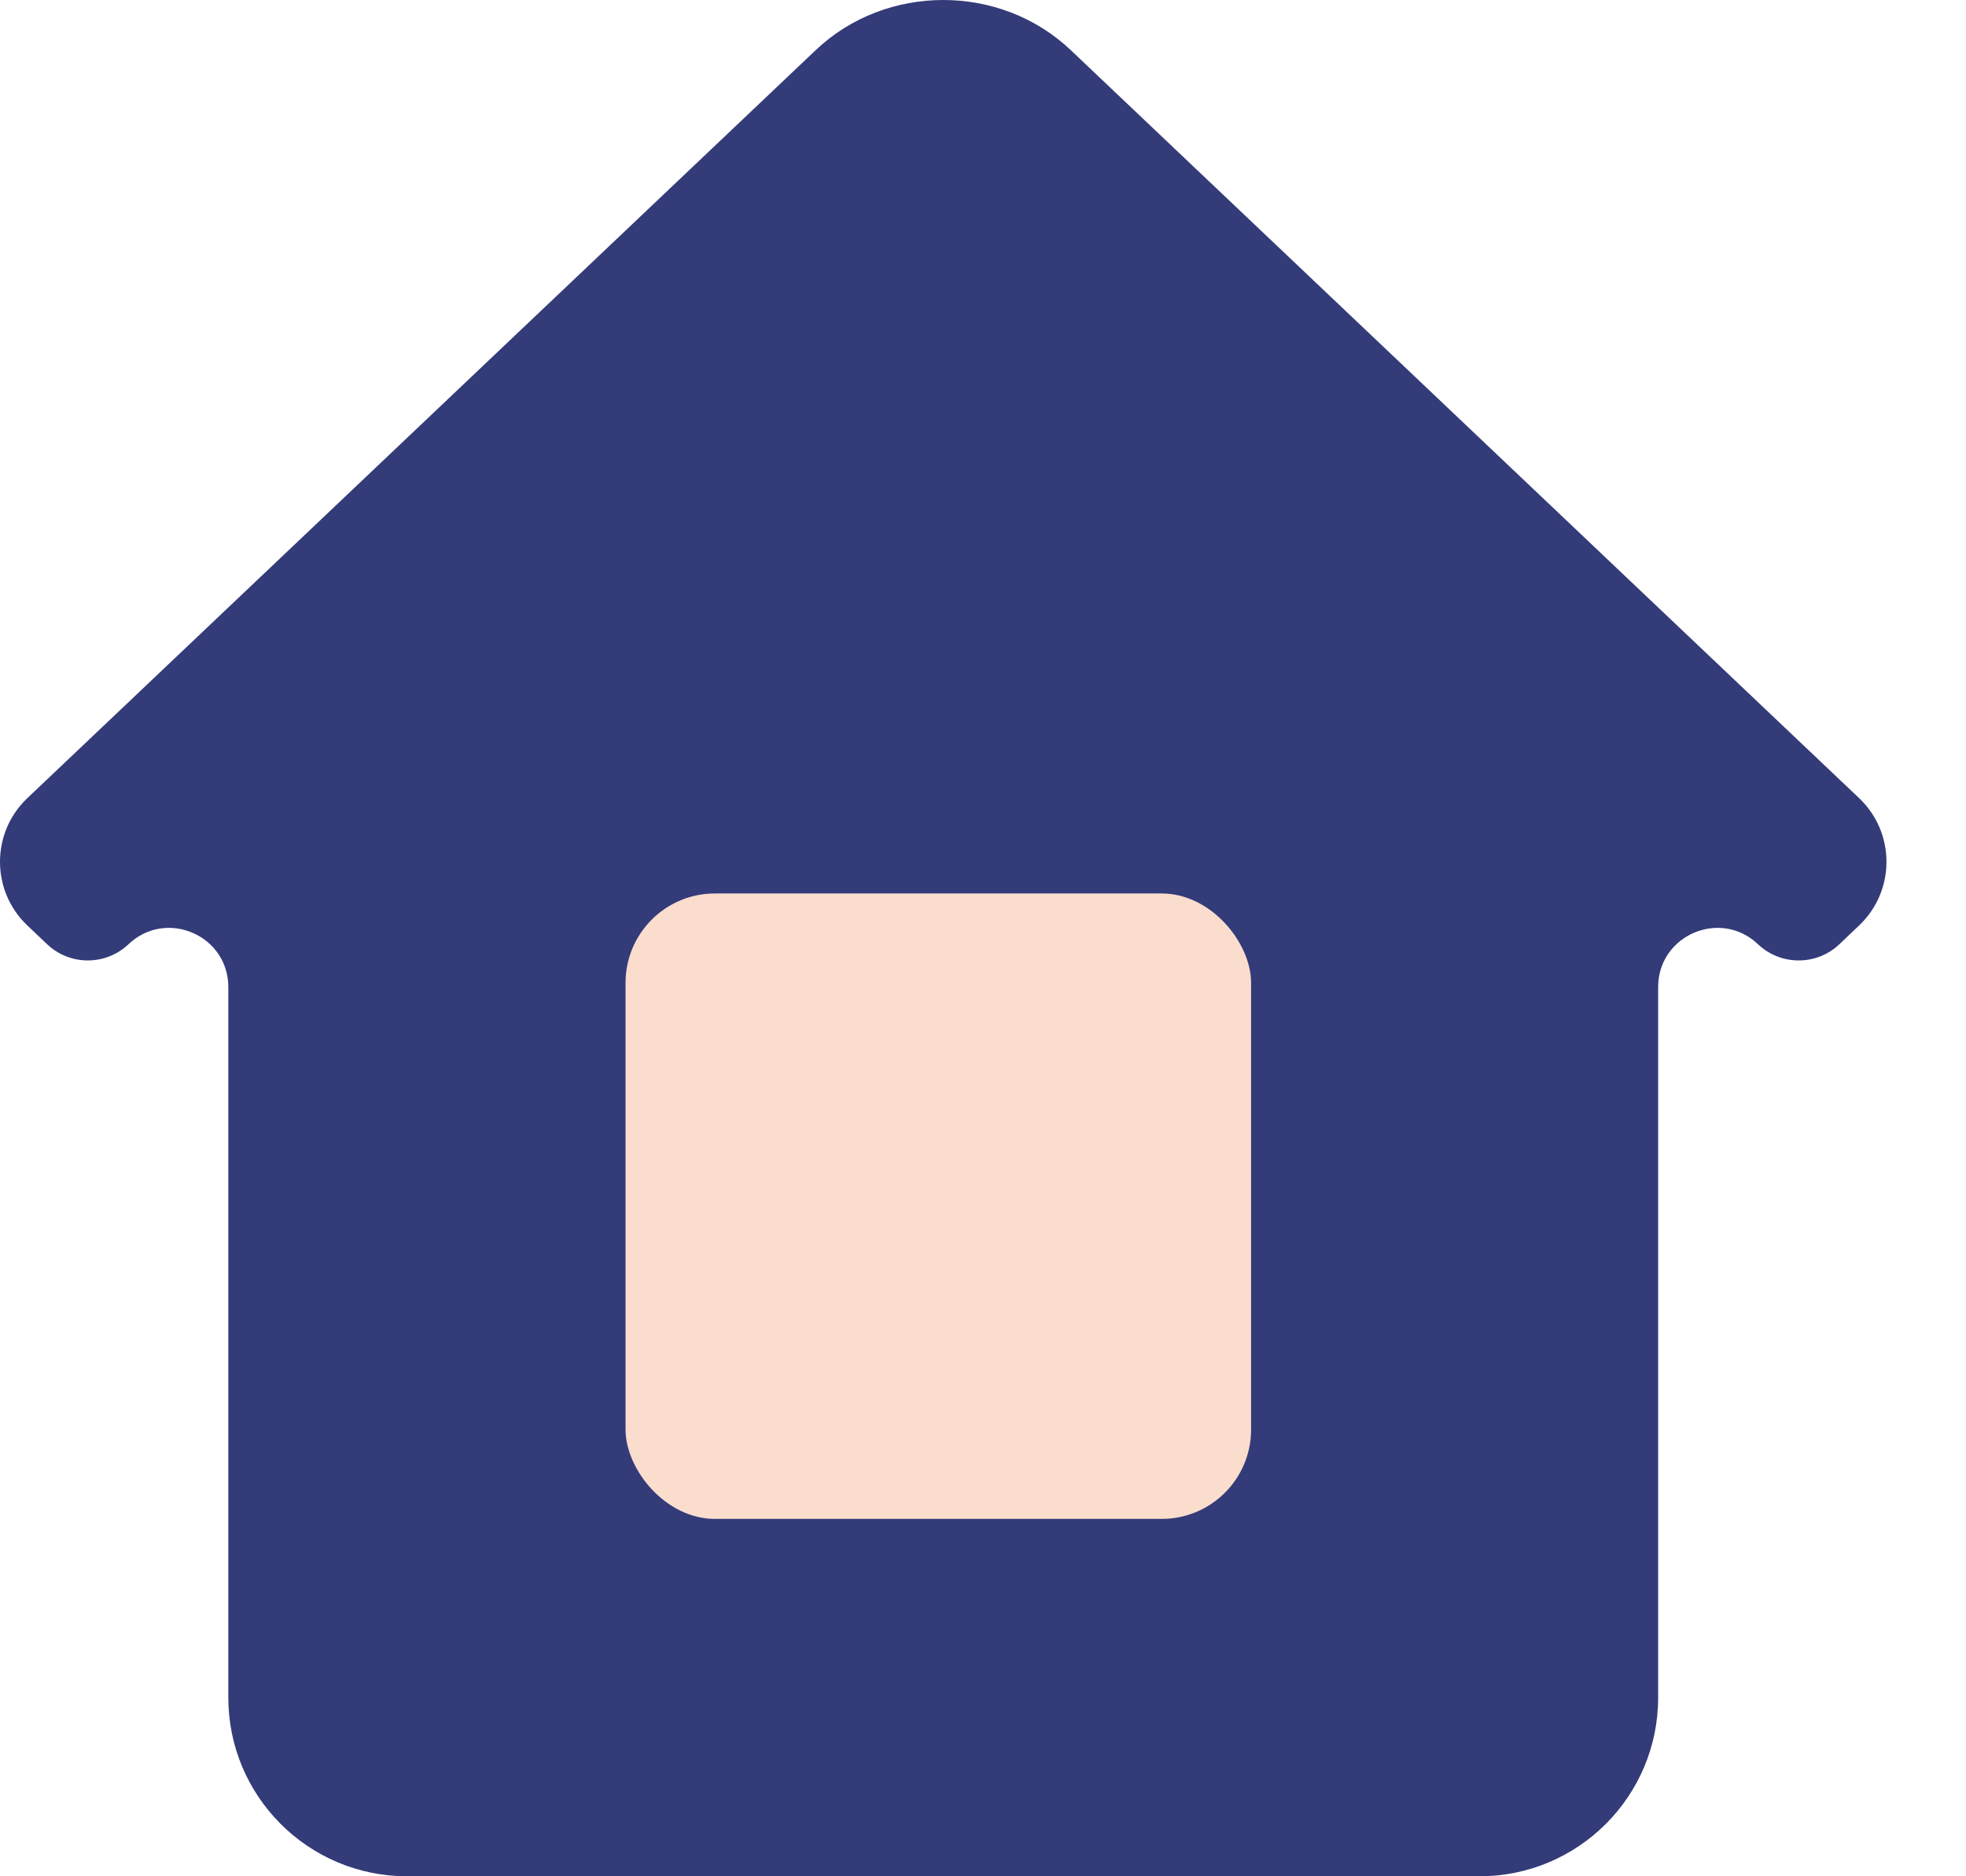 <svg width="22" height="21" viewBox="0 0 22 21" fill="none" xmlns="http://www.w3.org/2000/svg">
<path fill-rule="evenodd" clip-rule="evenodd" d="M19.672 10.568C19.251 10.168 18.555 10.467 18.555 11.048V19C18.555 20.105 17.66 21 16.555 21H4.555C3.451 21 2.555 20.105 2.555 19V11.048C2.555 10.467 1.86 10.168 1.438 10.568C1.183 10.81 0.782 10.81 0.527 10.568L0.306 10.358C-0.102 9.971 -0.102 9.32 0.306 8.933L9.128 0.561C9.522 0.187 10.039 0 10.555 0C11.072 0 11.588 0.187 11.982 0.561L20.804 8.933C21.212 9.32 21.212 9.971 20.804 10.358L20.583 10.568C20.328 10.81 19.927 10.81 19.672 10.568Z" fill="#333B79"/>
<rect x="7" y="10" width="7" height="7" rx="1" fill="#FADDCD"/>
</svg>
